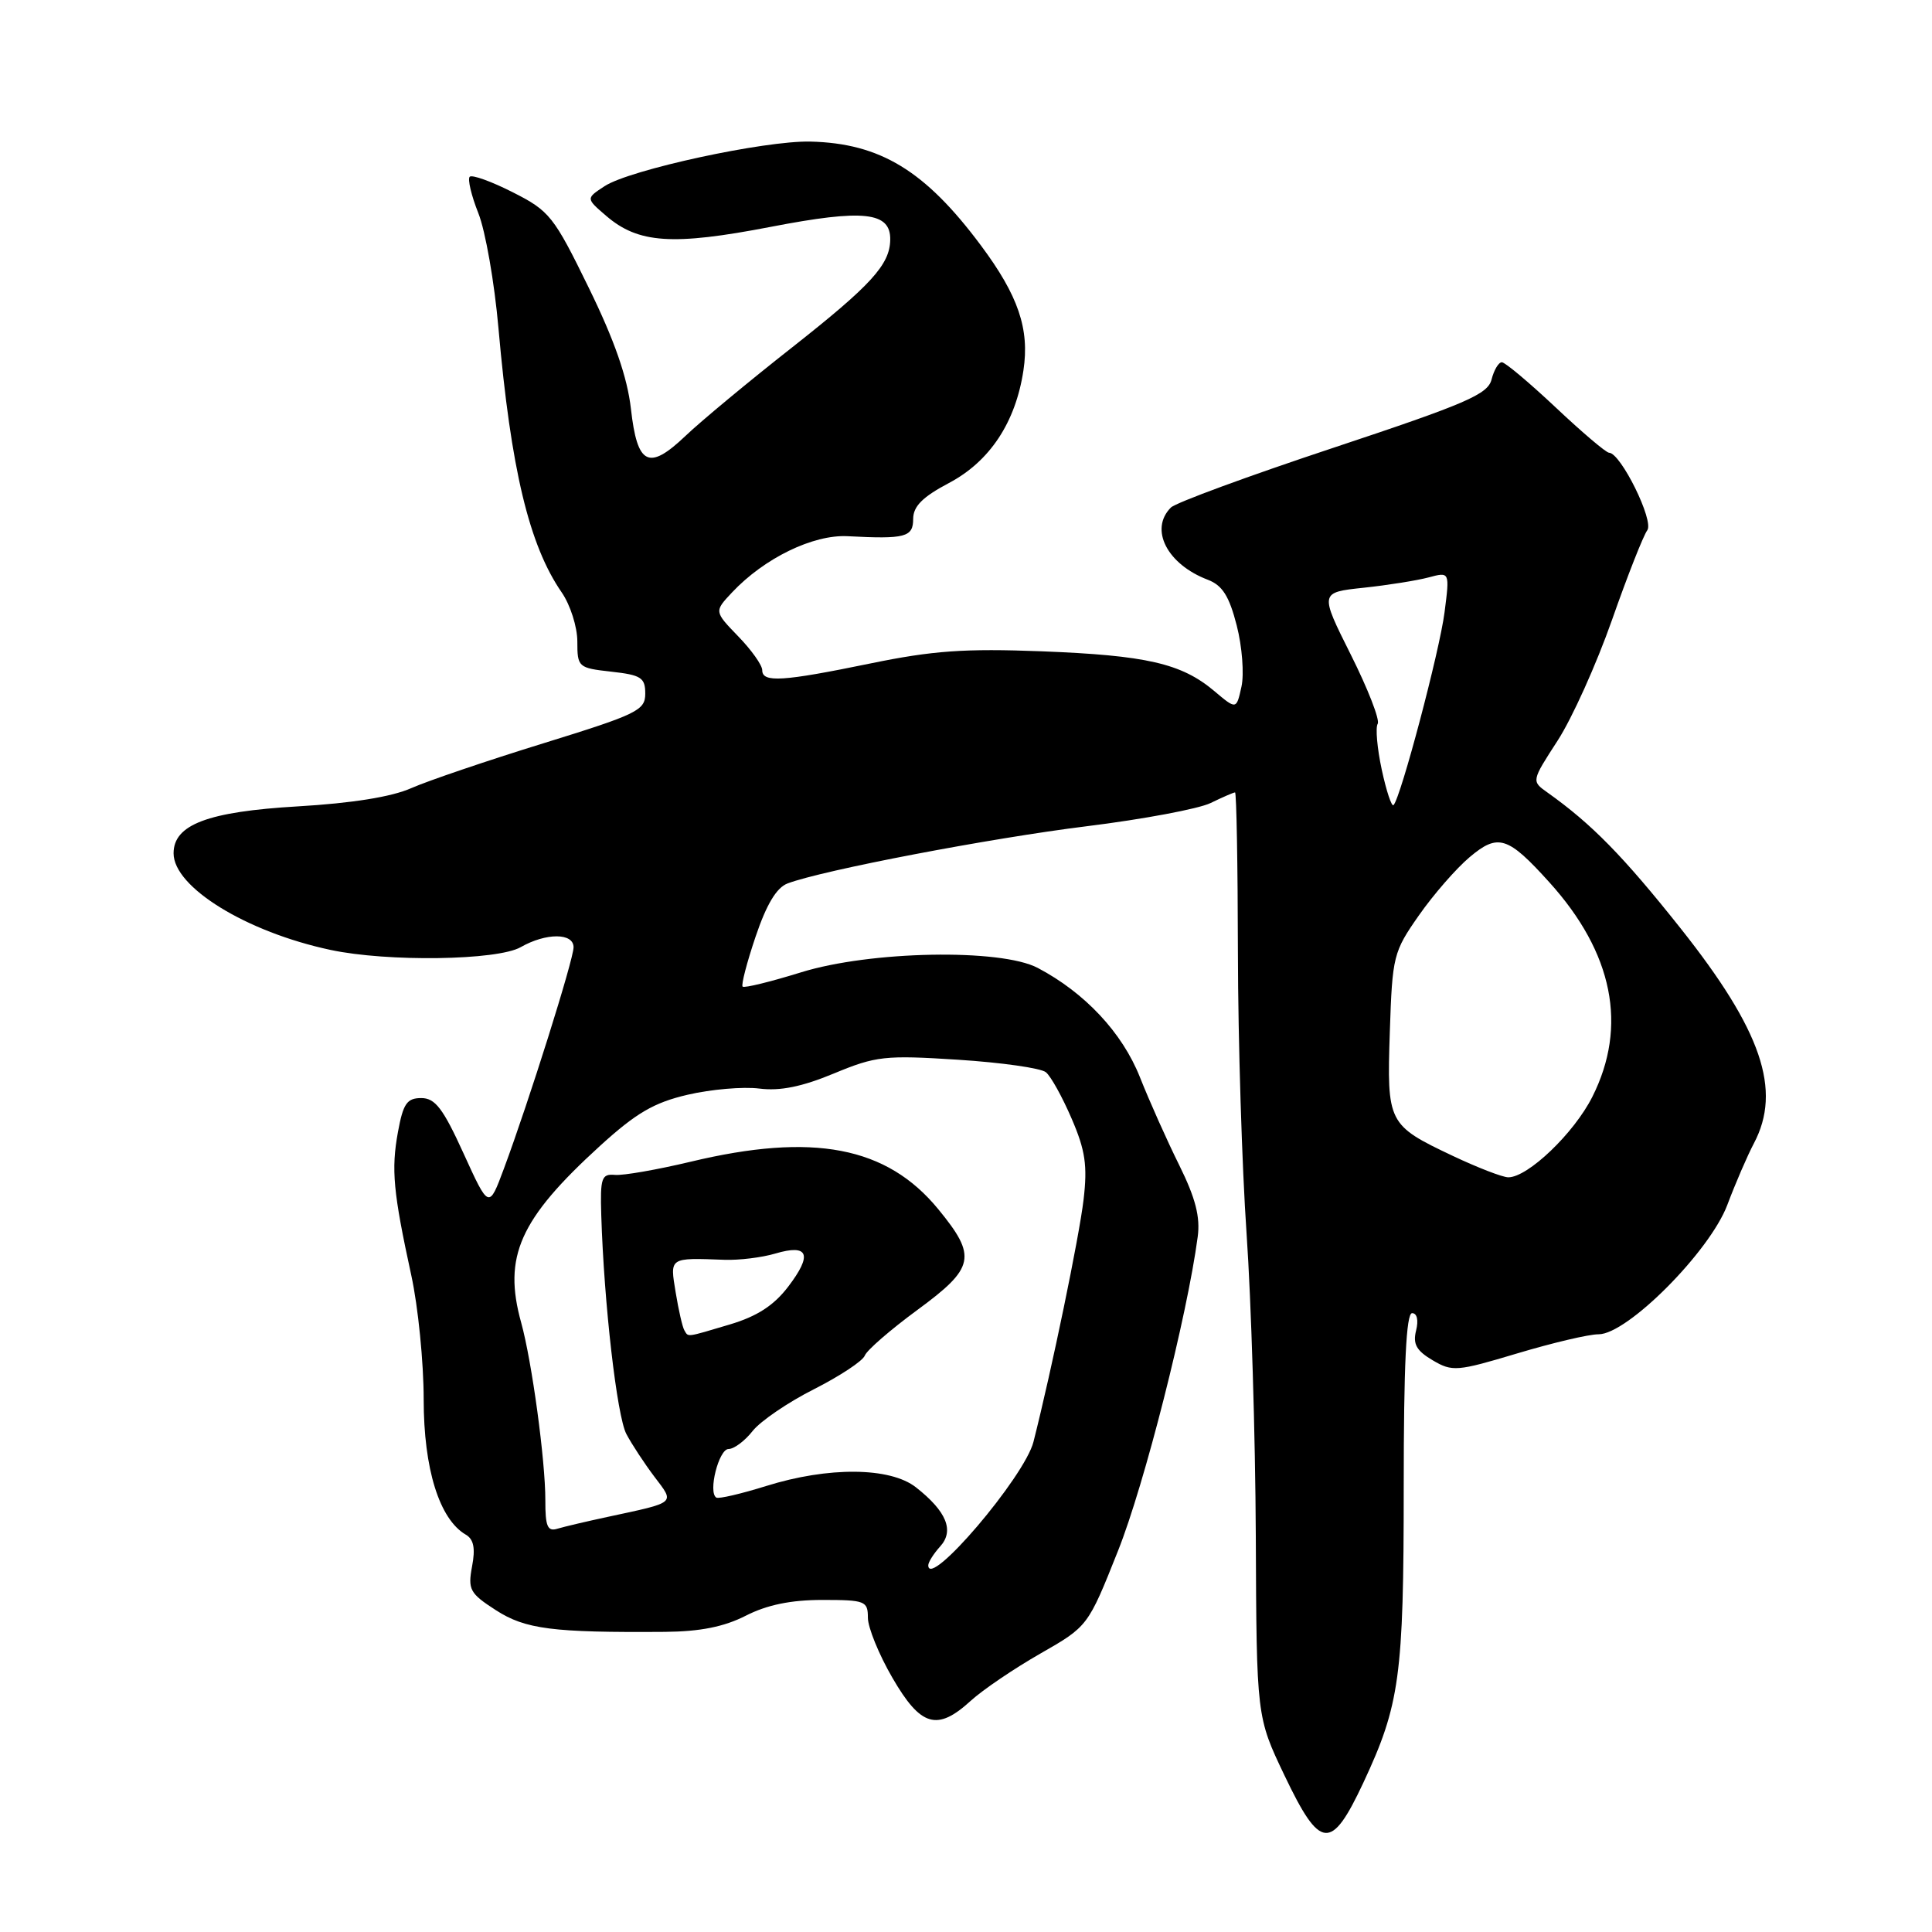 <?xml version="1.0" encoding="UTF-8" standalone="no"?>
<!DOCTYPE svg PUBLIC "-//W3C//DTD SVG 1.1//EN" "http://www.w3.org/Graphics/SVG/1.1/DTD/svg11.dtd" >
<svg xmlns="http://www.w3.org/2000/svg" xmlns:xlink="http://www.w3.org/1999/xlink" version="1.1" viewBox="0 0 256 256">
 <g >
 <path fill="currentColor"
d=" M 180.65 236.22 C 185.48 225.89 186.00 222.12 186.00 197.06 C 186.00 180.85 186.33 174.00 187.11 174.00 C 187.77 174.00 187.98 174.94 187.64 176.30 C 187.19 178.09 187.68 178.97 189.83 180.24 C 192.44 181.78 193.05 181.73 201.05 179.33 C 205.70 177.94 210.54 176.79 211.82 176.80 C 215.64 176.80 226.53 165.85 228.87 159.68 C 229.94 156.83 231.53 153.15 232.40 151.50 C 236.13 144.44 233.43 136.54 222.68 123.00 C 215.07 113.42 210.90 109.17 205.03 105.00 C 202.92 103.50 202.92 103.50 206.39 98.14 C 208.30 95.20 211.54 88.00 213.60 82.14 C 215.65 76.29 217.76 70.95 218.27 70.27 C 219.21 69.04 214.75 60.01 213.21 59.99 C 212.82 59.99 209.64 57.29 206.14 53.99 C 202.64 50.70 199.43 48.00 199.00 48.00 C 198.57 48.00 197.96 49.03 197.64 50.28 C 197.15 52.25 194.30 53.48 176.69 59.33 C 165.48 63.05 155.79 66.61 155.15 67.25 C 152.27 70.13 154.64 74.77 160.04 76.82 C 161.97 77.56 162.87 78.97 163.87 82.87 C 164.59 85.66 164.87 89.32 164.50 90.99 C 163.83 94.04 163.83 94.04 160.89 91.56 C 156.54 87.90 151.91 86.84 138.00 86.30 C 127.85 85.91 123.59 86.21 115.34 87.91 C 103.67 90.31 101.00 90.48 101.00 88.80 C 101.00 88.14 99.57 86.12 97.81 84.31 C 94.63 81.02 94.63 81.02 97.00 78.50 C 101.27 73.96 107.74 70.81 112.32 71.05 C 119.97 71.45 121.00 71.18 121.00 68.75 C 121.01 67.09 122.24 65.85 125.74 64.00 C 131.15 61.14 134.57 55.98 135.61 49.08 C 136.44 43.59 134.93 39.16 129.96 32.50 C 122.58 22.60 116.62 18.98 107.37 18.76 C 101.29 18.62 83.42 22.49 80.11 24.67 C 77.63 26.29 77.63 26.29 80.32 28.60 C 84.58 32.26 89.11 32.57 102.12 30.06 C 114.45 27.68 118.04 28.07 117.96 31.79 C 117.90 35.08 115.42 37.79 105.00 46.00 C 99.22 50.54 92.84 55.84 90.82 57.77 C 85.95 62.40 84.44 61.65 83.60 54.16 C 83.12 49.98 81.43 45.11 78.01 38.12 C 73.38 28.65 72.82 27.94 67.95 25.48 C 65.12 24.04 62.55 23.12 62.24 23.42 C 61.94 23.73 62.45 25.90 63.38 28.24 C 64.32 30.58 65.52 37.45 66.05 43.50 C 67.70 62.18 70.11 72.25 74.43 78.50 C 75.57 80.15 76.50 83.08 76.50 85.00 C 76.50 88.41 76.62 88.51 81.00 89.00 C 84.95 89.44 85.50 89.79 85.50 91.91 C 85.50 94.13 84.44 94.64 72.00 98.49 C 64.58 100.78 56.70 103.46 54.50 104.43 C 51.90 105.59 46.63 106.43 39.45 106.85 C 27.53 107.55 23.00 109.26 23.00 113.07 C 23.00 117.56 32.63 123.49 43.80 125.87 C 51.35 127.48 65.91 127.27 69.00 125.50 C 72.35 123.59 76.00 123.59 76.00 125.52 C 76.00 127.14 70.08 145.96 66.77 154.85 C 64.78 160.20 64.78 160.20 61.43 152.85 C 58.71 146.87 57.66 145.50 55.82 145.50 C 53.92 145.50 53.42 146.23 52.73 150.00 C 51.82 154.98 52.10 157.96 54.50 169.00 C 55.40 173.12 56.14 180.52 56.14 185.43 C 56.14 194.64 58.22 201.31 61.72 203.35 C 62.77 203.96 63.01 205.16 62.55 207.56 C 61.98 210.63 62.25 211.13 65.71 213.36 C 69.62 215.88 73.22 216.34 88.11 216.23 C 92.77 216.19 95.94 215.56 98.82 214.09 C 101.64 212.65 104.81 212.00 108.96 212.00 C 114.64 212.00 115.00 212.14 115.00 214.36 C 115.00 215.65 116.46 219.24 118.25 222.32 C 122.00 228.79 124.18 229.43 128.62 225.37 C 130.21 223.92 134.35 221.11 137.83 219.12 C 144.16 215.50 144.16 215.50 148.14 205.50 C 151.64 196.73 157.31 174.36 158.70 163.90 C 159.06 161.25 158.41 158.75 156.26 154.40 C 154.65 151.16 152.30 145.90 151.04 142.72 C 148.70 136.83 143.75 131.54 137.50 128.25 C 132.59 125.67 115.31 125.99 106.14 128.84 C 102.10 130.09 98.61 130.95 98.40 130.73 C 98.19 130.52 98.96 127.54 100.12 124.11 C 101.57 119.82 102.90 117.61 104.36 117.06 C 109.02 115.30 131.23 111.06 144.00 109.48 C 151.43 108.56 158.81 107.18 160.40 106.41 C 162.00 105.63 163.46 105.00 163.65 105.00 C 163.84 105.00 164.01 114.56 164.03 126.25 C 164.05 137.94 164.57 154.70 165.18 163.50 C 165.79 172.30 166.34 190.30 166.40 203.50 C 166.50 227.50 166.50 227.50 170.20 235.25 C 174.94 245.18 176.39 245.31 180.65 236.22 Z  M 123.00 207.41 C 123.00 207.00 123.71 205.87 124.58 204.91 C 126.47 202.82 125.43 200.27 121.37 197.08 C 117.95 194.39 109.76 194.32 101.50 196.91 C 98.20 197.94 95.24 198.63 94.92 198.44 C 93.79 197.76 95.24 192.00 96.54 192.00 C 97.26 192.00 98.70 190.93 99.73 189.61 C 100.77 188.30 104.42 185.81 107.85 184.08 C 111.28 182.34 114.32 180.34 114.59 179.62 C 114.87 178.90 118.00 176.19 121.55 173.58 C 129.18 167.98 129.48 166.51 124.33 160.23 C 117.51 151.91 107.75 150.04 91.49 153.94 C 87.08 154.99 82.58 155.78 81.49 155.68 C 79.71 155.52 79.52 156.07 79.67 161.00 C 80.03 172.72 81.75 187.66 83.00 190.02 C 83.72 191.38 85.39 193.92 86.71 195.67 C 89.43 199.26 89.71 199.02 80.50 201.00 C 77.75 201.59 74.77 202.29 73.87 202.56 C 72.55 202.97 72.25 202.27 72.26 198.78 C 72.27 193.56 70.48 180.39 69.06 175.26 C 66.63 166.51 68.84 161.56 79.50 151.84 C 84.28 147.49 86.64 146.10 91.11 145.06 C 94.19 144.34 98.47 143.97 100.61 144.24 C 103.36 144.59 106.26 144.00 110.50 142.24 C 116.07 139.93 117.25 139.80 126.95 140.42 C 132.70 140.79 137.94 141.53 138.59 142.08 C 139.25 142.62 140.78 145.39 142.00 148.23 C 143.81 152.42 144.11 154.45 143.58 158.95 C 143.00 163.90 139.36 181.52 136.94 191.05 C 135.76 195.70 123.00 210.67 123.00 207.41 Z  M 90.67 176.25 C 90.43 175.84 89.91 173.59 89.53 171.25 C 88.76 166.58 88.63 166.66 96.00 166.93 C 97.92 167.00 100.96 166.63 102.74 166.10 C 107.14 164.80 107.69 166.23 104.44 170.49 C 102.53 172.99 100.32 174.42 96.70 175.50 C 90.78 177.26 91.24 177.20 90.67 176.25 Z  M 192.50 153.16 C 183.89 149.08 183.76 148.82 184.16 136.69 C 184.49 126.67 184.63 126.12 188.02 121.28 C 189.95 118.52 192.97 115.06 194.73 113.58 C 198.50 110.40 199.79 110.81 205.29 116.90 C 213.76 126.27 215.70 135.99 210.99 145.34 C 208.57 150.15 202.46 156.00 199.86 156.00 C 199.11 156.00 195.80 154.72 192.50 153.16 Z  M 183.09 101.99 C 182.48 99.15 182.24 96.42 182.55 95.91 C 182.87 95.41 181.26 91.28 178.99 86.75 C 174.86 78.50 174.86 78.50 180.68 77.88 C 183.88 77.54 187.76 76.92 189.30 76.51 C 192.10 75.76 192.10 75.76 191.41 81.13 C 190.76 86.25 185.60 105.73 184.65 106.68 C 184.40 106.93 183.70 104.82 183.09 101.99 Z "/>
</g>
</svg>